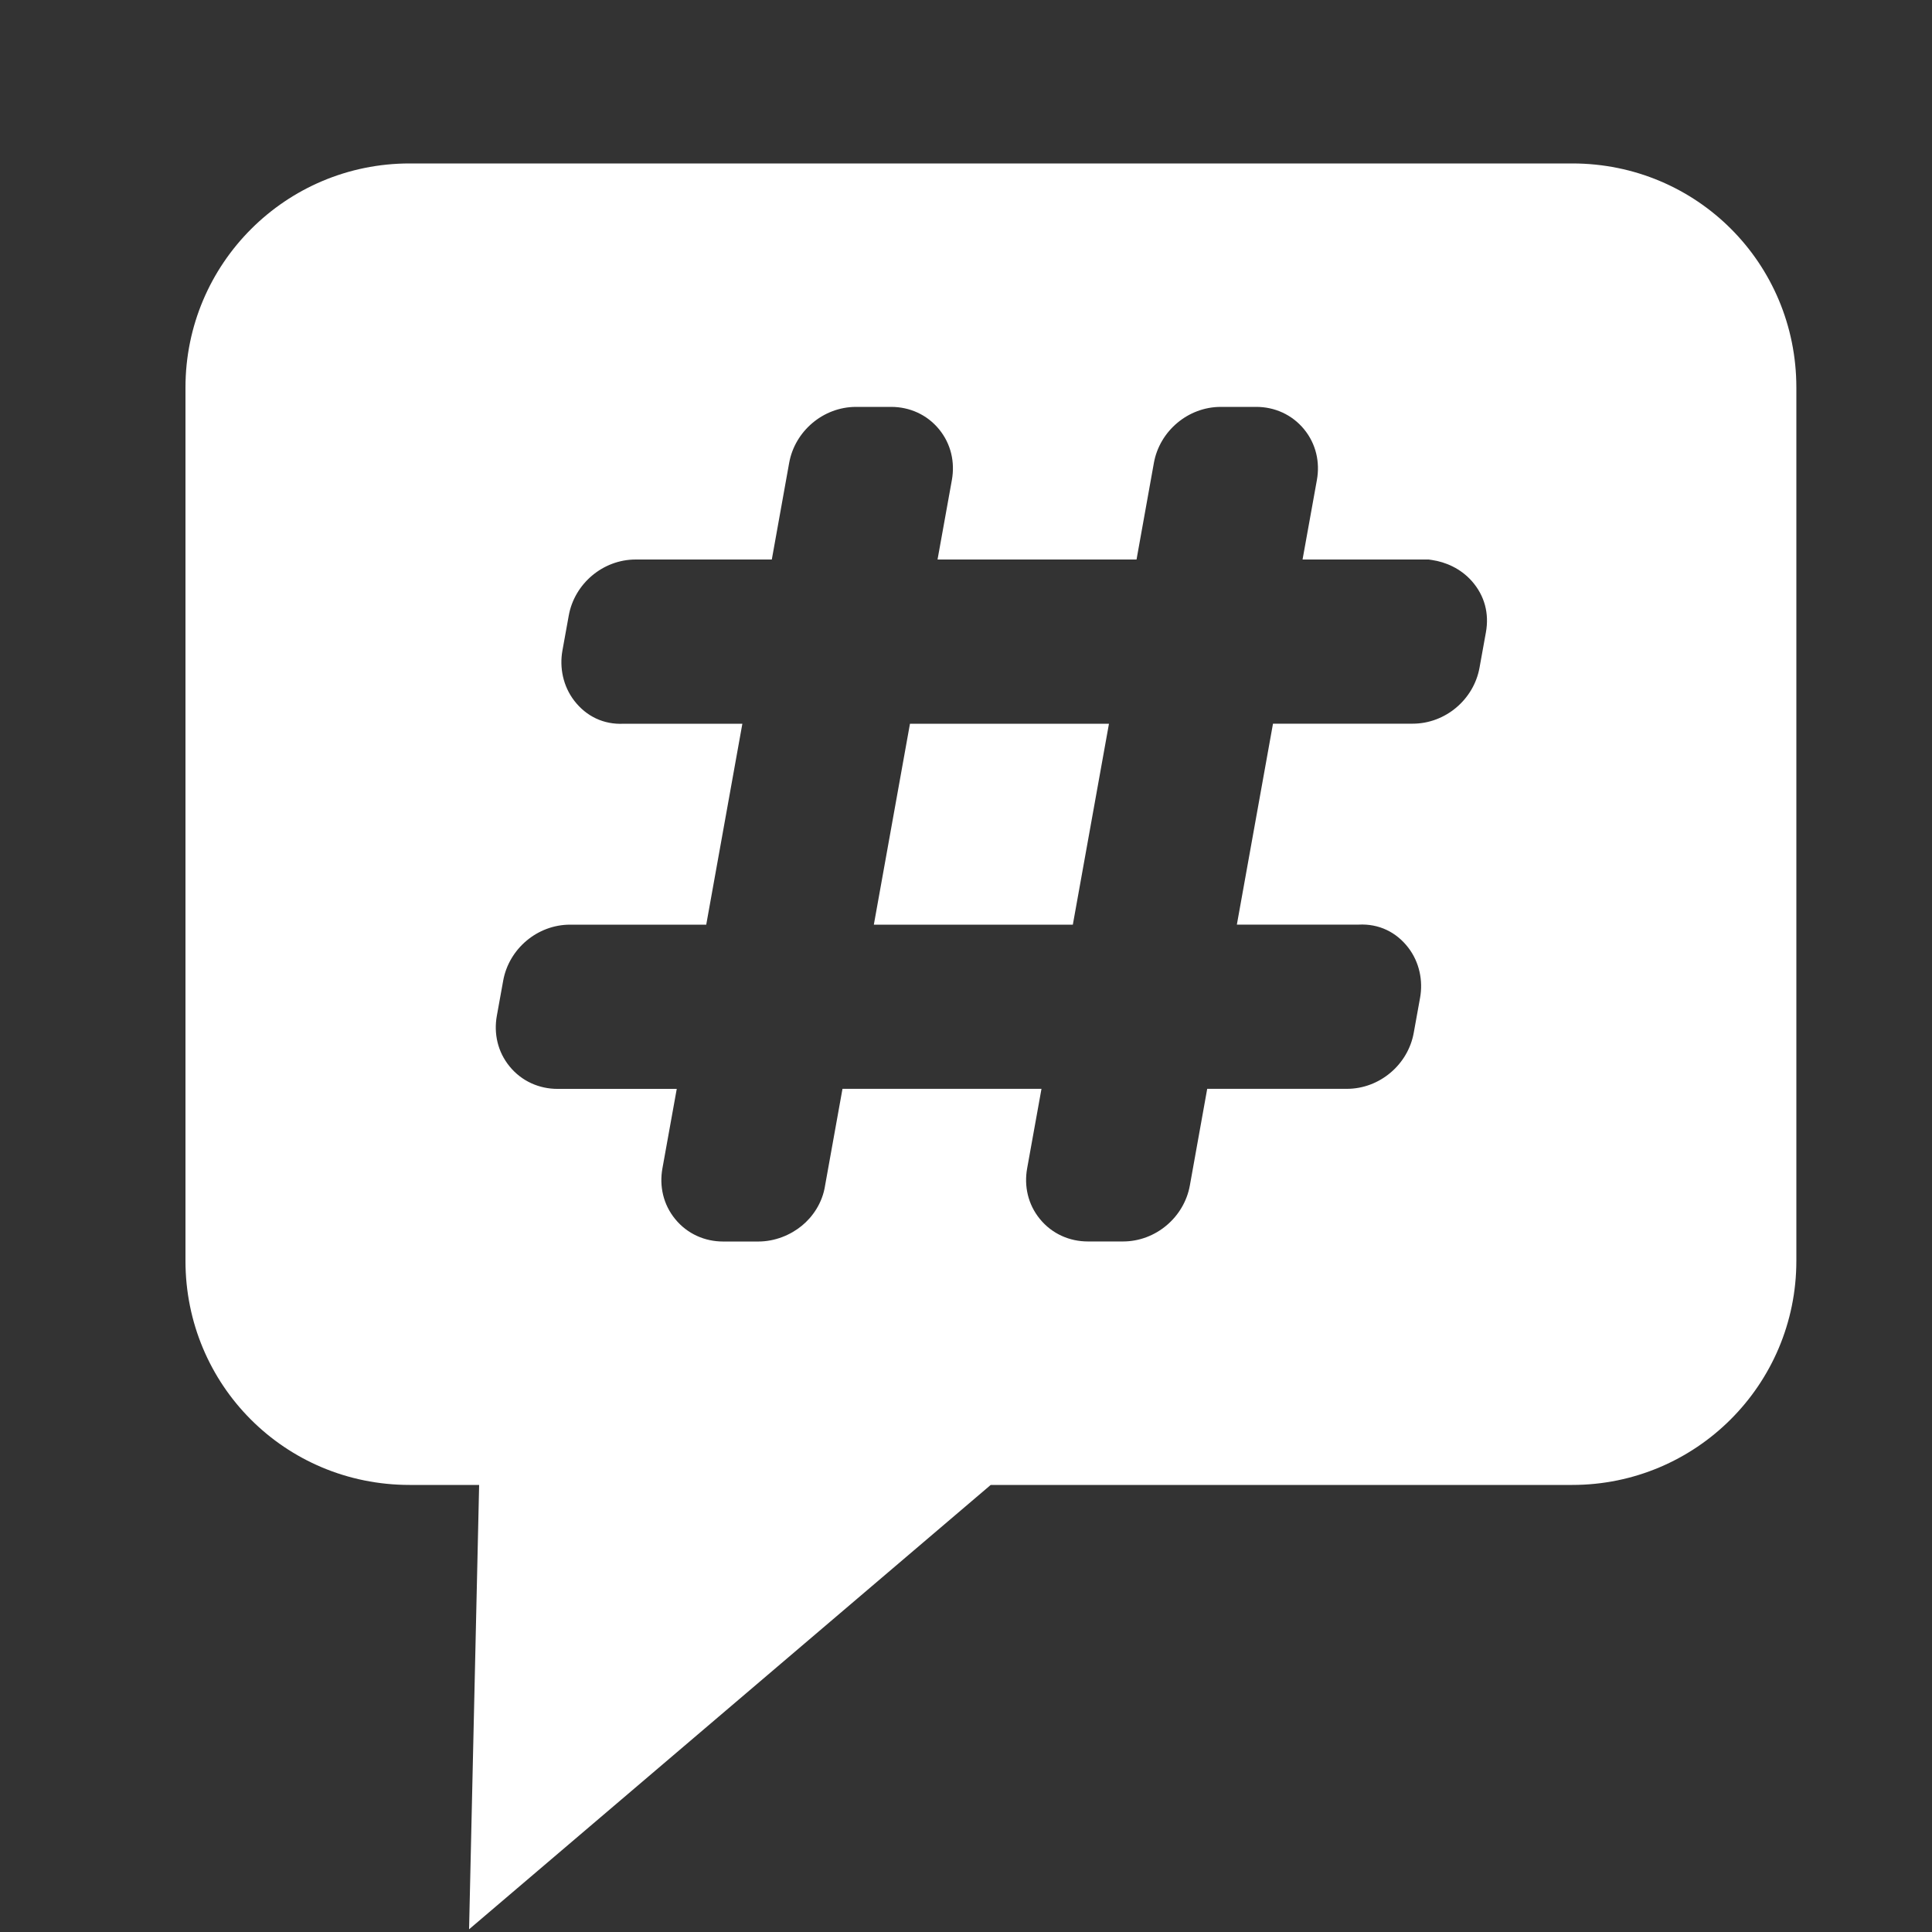 <svg version="1.1" viewBox="0 0 1e3 1e3" xmlns="http://www.w3.org/2000/svg"><rect x="0" y="0" width="1e3" height="1e3" fill="#333333" stroke="none"/><path d="m212 84.6c-64 0-116 51.8-116 116v452c0 64.3 51.5 116 116 116h36l-5.21 230 270-230h301c64 0 116-51.8 116-116v-452c0-64.3-51.5-116-116-116zm420 126h18.2c9.42 0 18.5 3.9 24.8 11.6h2e-3v2e-3c6.23 7.59 8.26 17.1 6.63 26.2l-7.43 41.2h65.3l1.81 0.272c6.83 1.03 14.6 4.25 20.5 10.9 6.65 7.53 9.07 16.8 7.28 26.6l-3.29 18.2v2e-3c-2.96 16.5-17.7 29-34.6 29h-72.3l-18.7 104h63.1c10.4-0.524 19.4 3.86 25.6 11.9l2e-3 2e-3c5.84 7.58 7.7 17.2 6.14 25.9v2e-3l-3.29 18.2h-2e-3c-2.96 16.5-17.7 29-34.6 29h-72.3l-8.98 50c-2.96 16.5-17.7 29-34.6 29h-18.2c-9.42 0-18.5-3.9-24.8-11.6h-2e-3c-6.23-7.59-8.26-17.1-6.63-26.2l7.43-41.2h-103l-8.98 49.9c-1.37 9.24-6.58 16.5-12.1 21-5.88 4.8-13.9 8.13-22.5 8.13h-18.2c-9.42 0-18.5-3.9-24.8-11.6l-2e-3 -2e-3c-6.23-7.59-8.26-17.1-6.63-26.2l7.43-41.2h-61.7c-9.42 0-18.5-3.9-24.8-11.6h-2e-3v-2e-3c-6.23-7.59-8.26-17.1-6.63-26.2l3.29-18.2c2.96-16.5 17.7-29 34.6-29h70.5l18.7-104h-61.4c-10.4 0.529-19.4-3.85-25.6-11.9-5.85-7.59-7.7-17.2-6.15-25.9l3.29-18.2c2.96-16.5 17.7-29 34.6-29h70.5l8.98-50c2.96-16.5 17.7-29 34.6-29h18.2c9.42 0 18.5 3.9 24.8 11.6h2e-3v2e-3c6.23 7.59 8.26 17.1 6.63 26.2l-7.43 41.2h103l8.98-50c2.96-16.5 17.7-29 34.6-29zm-161 164-18.7 104h103l18.7-104z" fill="#fff"/></svg>
